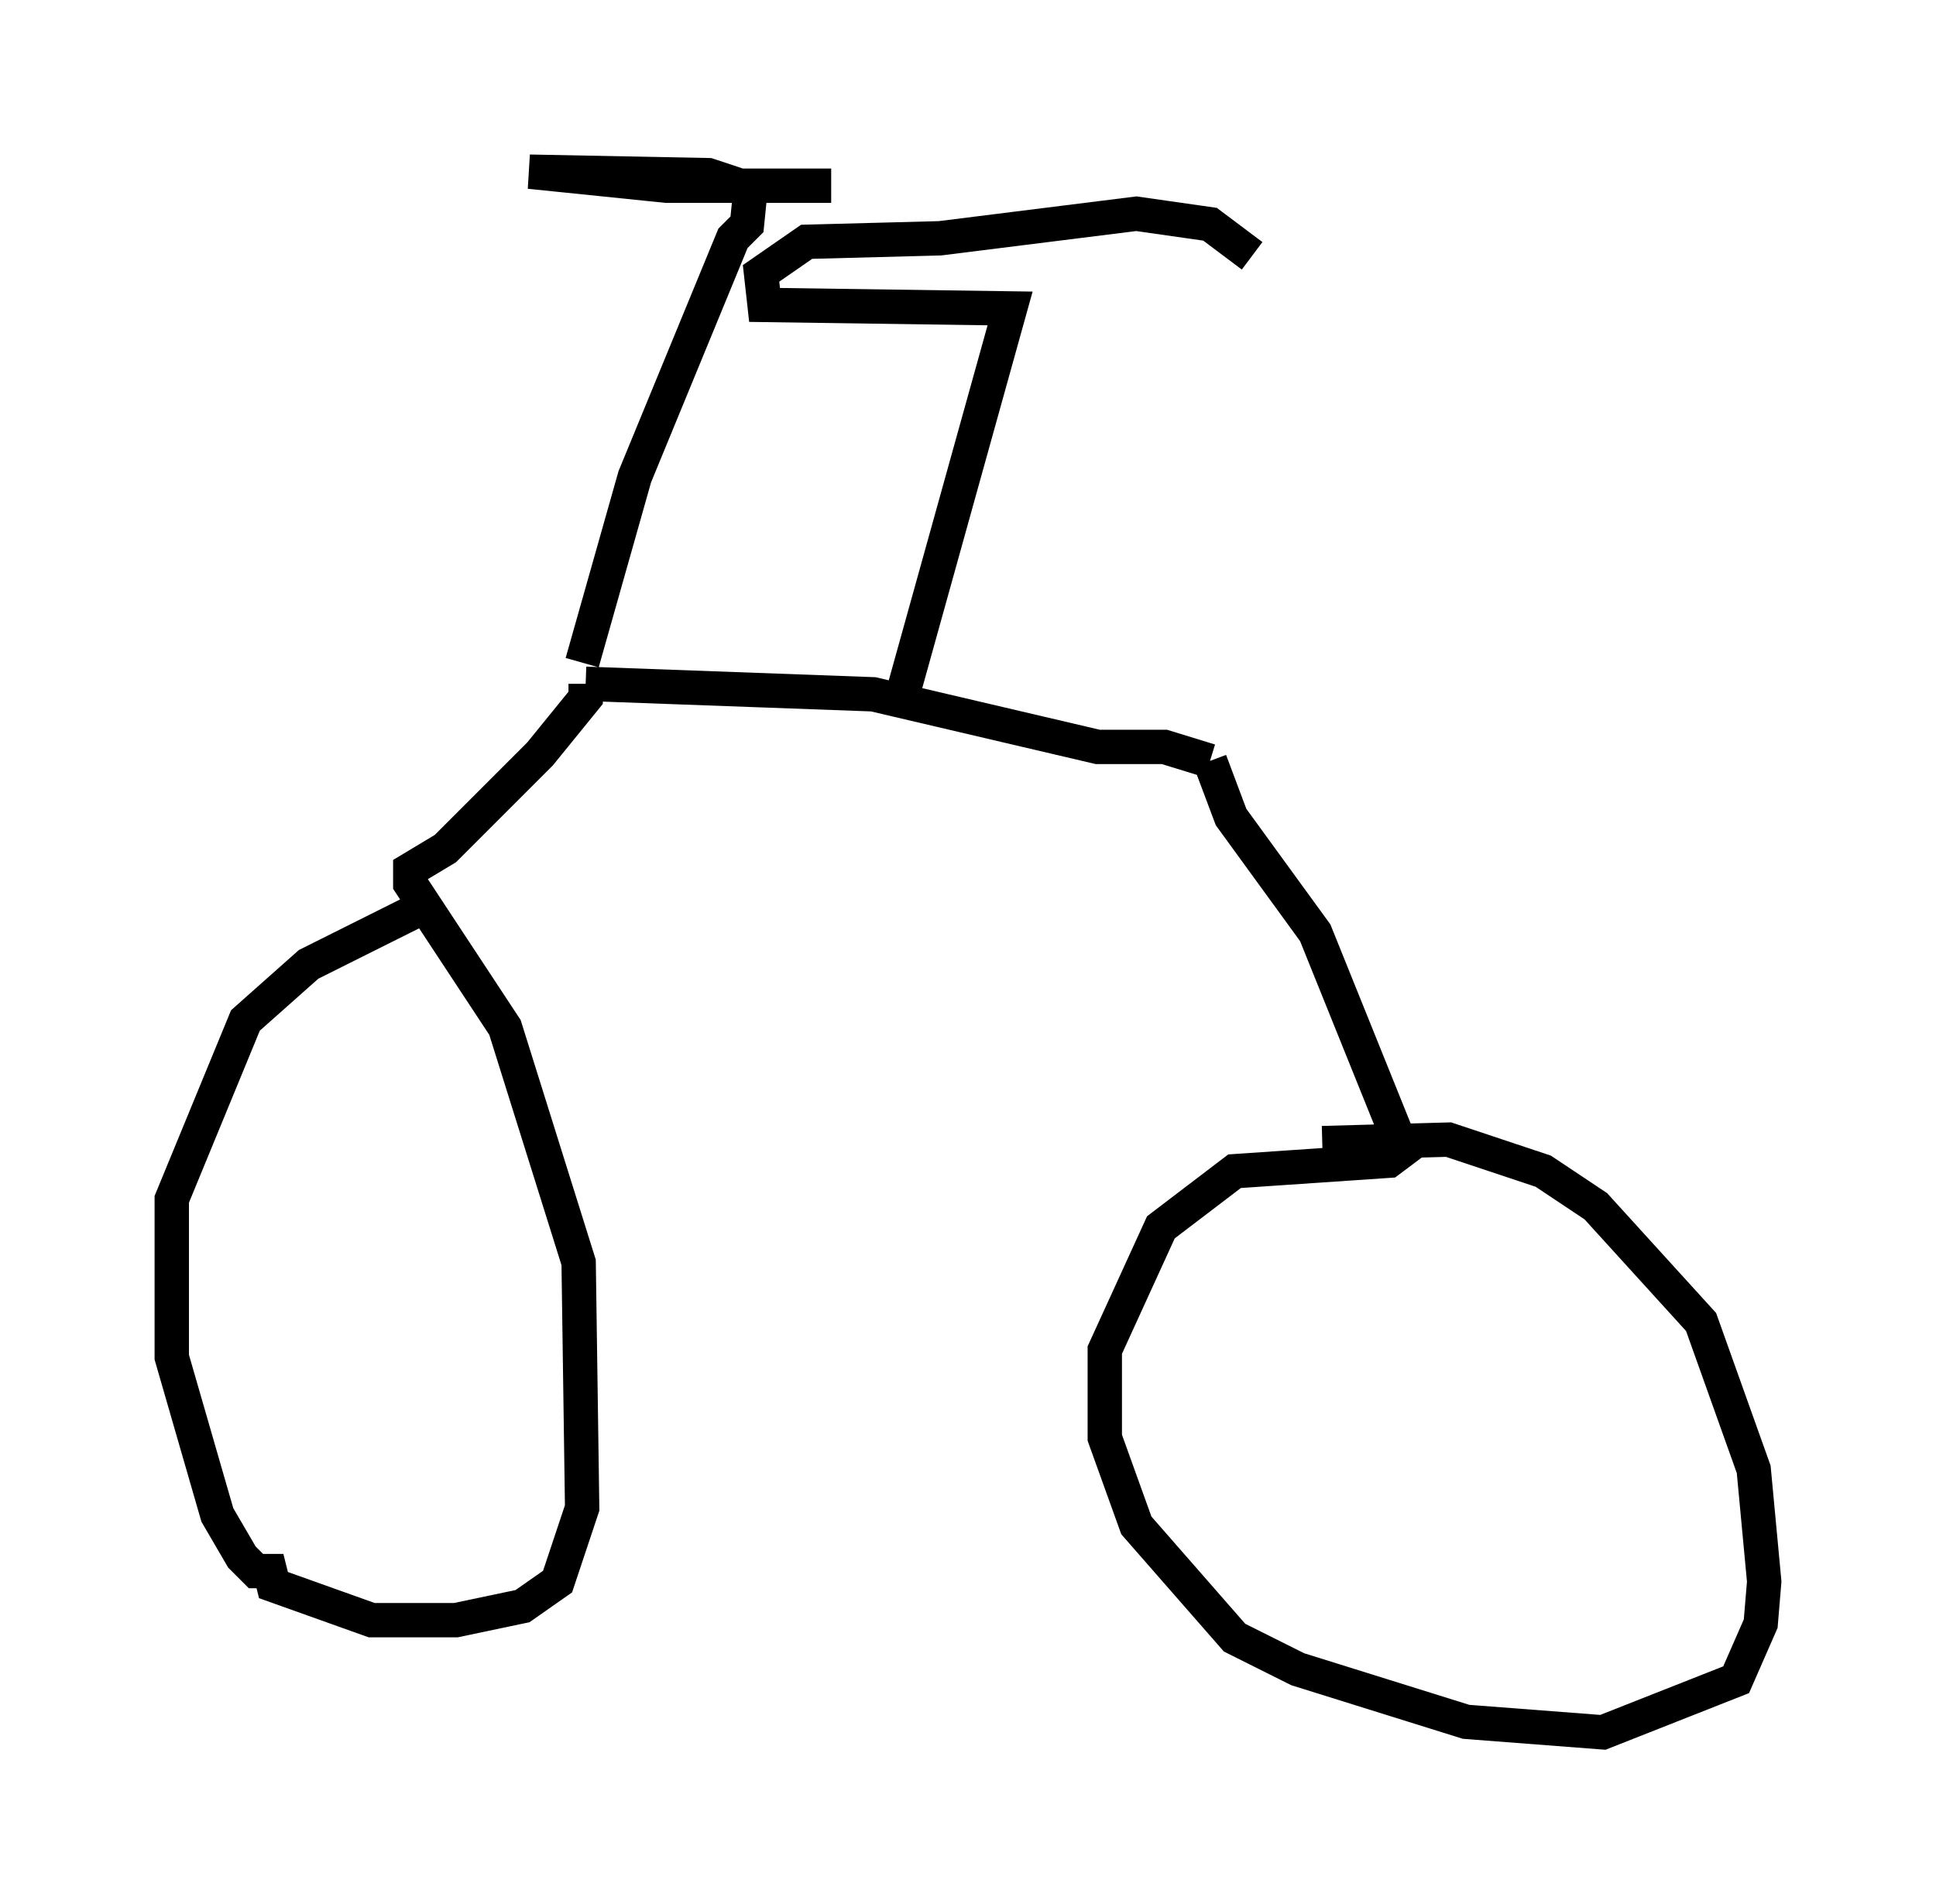 <?xml version="1.0" encoding="utf-8" ?>
<svg baseProfile="full" height="55.428" version="1.1" width="56.346" xmlns="http://www.w3.org/2000/svg" xmlns:ev="http://www.w3.org/2001/xml-events" xmlns:xlink="http://www.w3.org/1999/xlink"><defs /><rect fill="white" height="55.428" width="56.346" x="0" y="0" /><path d="M13.677, 26.234 m-1.633, 0.306 l-3.063, 1.531 -1.838, 1.633 l-2.144, 5.206 0.0, 4.594 l1.327, 4.594 0.715, 1.225 l0.408, 0.408 0.408, 0.0 l0.102, 0.408 2.858, 1.021 l2.45, 0.0 1.94, -0.408 l1.021, -0.715 0.715, -2.144 l-0.102, -7.146 -2.144, -6.84 l-2.756, -4.185 0.0, -0.408 l1.021, -0.613 2.756, -2.756 l1.327, -1.633 0.0, -0.408 m0.0, 0.0 l8.371, 0.306 6.533, 1.531 l1.94, 0.0 1.327, 0.408 m0.0, 0.0 l0.613, 1.633 2.45, 3.369 l2.552, 6.329 -0.408, 0.306 l-4.492, 0.306 -2.144, 1.633 l-1.633, 3.573 0.0, 2.552 l0.919, 2.552 2.858, 3.267 l1.838, 0.919 4.9, 1.531 l3.981, 0.306 3.879, -1.531 l0.715, -1.633 0.102, -1.225 l-0.306, -3.267 -1.531, -4.288 l-3.063, -3.369 -1.531, -1.021 l-2.756, -0.919 -3.675, 0.102 m-21.54, -13.986 l1.531, -5.41 2.858, -6.942 l0.408, -0.408 0.102, -1.021 l-1.225, -0.408 -5.206, -0.102 l3.981, 0.408 4.798, 0.0 m1.94, 15.313 l3.267, -11.74 -7.146, -0.102 l-0.102, -0.919 1.327, -0.919 l3.879, -0.102 5.717, -0.715 l2.144, 0.306 1.225, 0.919 " fill="none" stroke="black" stroke-width="1" /></svg>